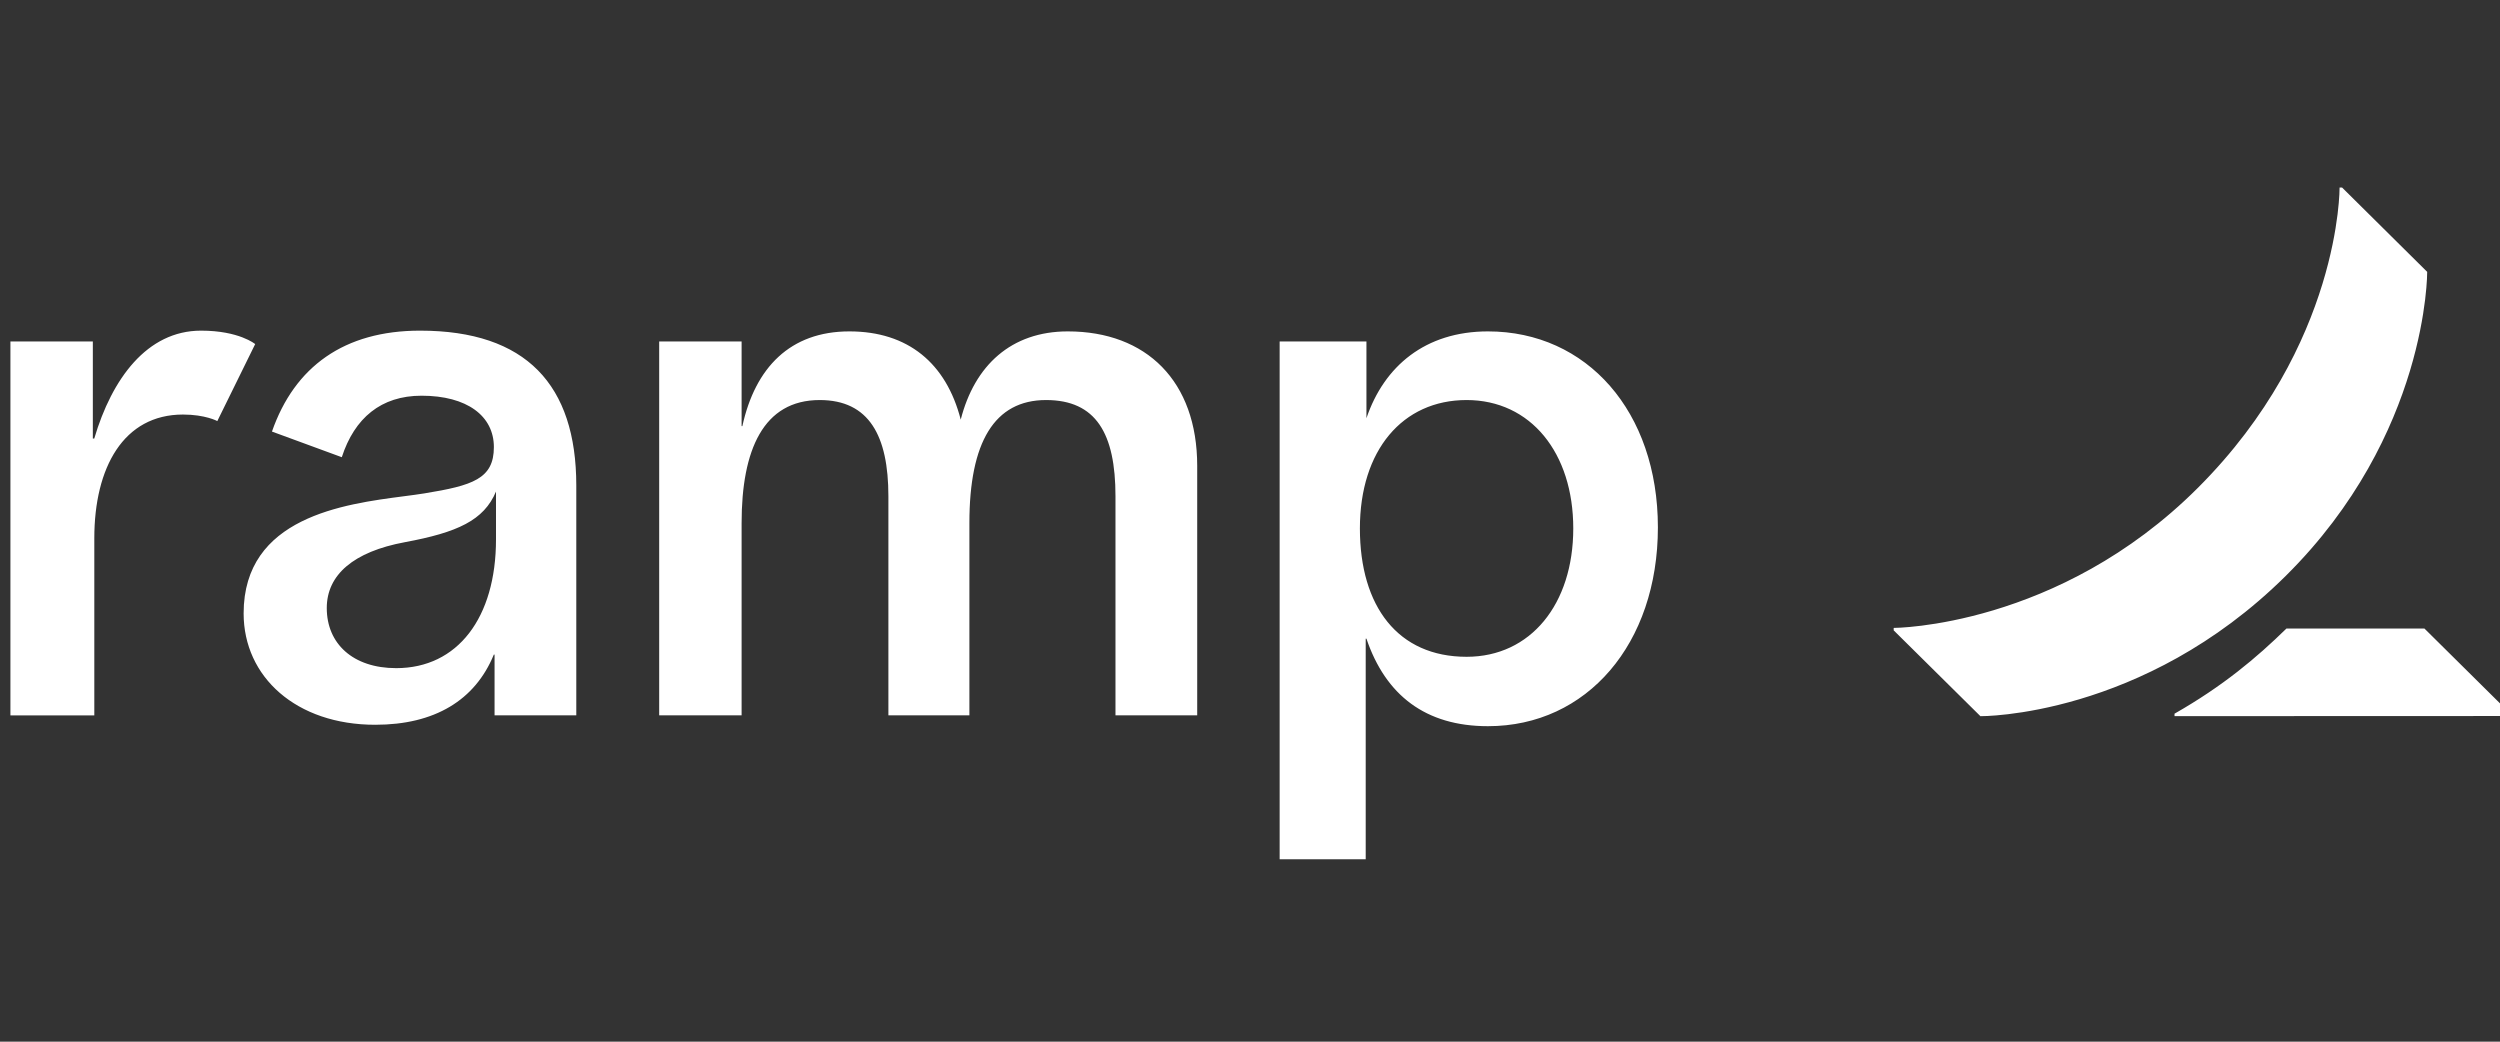 <svg width="120" height="50" viewBox="0 0 120 50" fill="none" xmlns="http://www.w3.org/2000/svg">
<rect x="0" y="0" width="120" height="50" fill="#333333" stroke="none"/>
<g clip-path="url(#clip0_1945_313)">
<path fill-rule="evenodd" clip-rule="evenodd" d="M120.5 34.369V34.257L116.371 30.168H109.751C108.307 31.58 106.702 32.931 104.377 34.257V34.375L120.5 34.369ZM112.418 9L116.505 13.049C116.505 13.049 116.563 20.858 109.714 27.645C102.841 34.454 95.06 34.377 95.06 34.377L90.897 30.257V30.14C90.897 30.14 98.792 30.125 105.507 23.408C112.368 16.546 112.3 9 112.3 9H112.418ZM4.527 25.834C4.527 22.44 5.929 19.898 8.784 19.898C9.852 19.898 10.431 20.21 10.431 20.212L12.249 16.516C12.249 16.516 11.478 15.871 9.651 15.871C7.054 15.871 5.37 18.185 4.525 21.048H4.456V16.391H0.5V34.339H4.527V25.834ZM57.466 34.337V22.362C57.466 18.302 55.034 15.907 51.252 15.907C48.542 15.907 46.778 17.537 46.115 20.143C45.419 17.435 43.585 15.907 40.77 15.907C37.931 15.907 36.249 17.643 35.633 20.455H35.597V16.391H31.641V34.336H35.597V25.103C35.597 21.597 36.639 19.202 39.346 19.202C41.717 19.202 42.643 20.918 42.643 23.82V34.336H46.531V25.103C46.531 21.224 47.73 19.202 50.211 19.202C52.606 19.202 53.543 20.801 53.543 23.82V34.337H57.466ZM13.054 20.715C14.14 17.598 16.523 15.871 20.163 15.871C25.254 15.871 27.66 18.471 27.662 23.3V34.337H23.739V31.421H23.704C22.805 33.611 20.863 34.789 18.012 34.789C14.219 34.789 11.694 32.494 11.694 29.443C11.694 24.822 16.509 24.195 19.388 23.82C19.752 23.773 20.085 23.729 20.373 23.682C22.683 23.305 23.706 22.986 23.706 21.46C23.706 19.967 22.421 18.994 20.234 18.994C18.29 18.994 17.016 20.066 16.406 21.946L13.054 20.715ZM19.018 32.071C21.964 32.071 23.808 29.653 23.808 25.89V23.595C23.225 24.98 21.955 25.557 19.434 26.025C16.97 26.482 15.685 27.59 15.685 29.187C15.685 30.89 16.935 32.071 19.018 32.071ZM65.589 20.075C66.437 17.572 68.42 15.907 71.421 15.907C76.175 15.907 79.577 19.759 79.579 25.311C79.579 30.901 76.175 34.857 71.421 34.857C68.422 34.857 66.508 33.366 65.589 30.656H65.554V41.246H61.423V16.391H65.589V20.075ZM65.275 25.364C65.275 29.113 67.102 31.526 70.396 31.526C73.472 31.526 75.517 28.998 75.517 25.364C75.517 21.733 73.47 19.202 70.396 19.202C67.32 19.202 65.275 21.616 65.275 25.364Z" fill="white"/>
</g>
<defs>
<clipPath id="clip0_1945_313">
<rect width="120" height="50" fill="white"/>
</clipPath>
</defs>
</svg>
